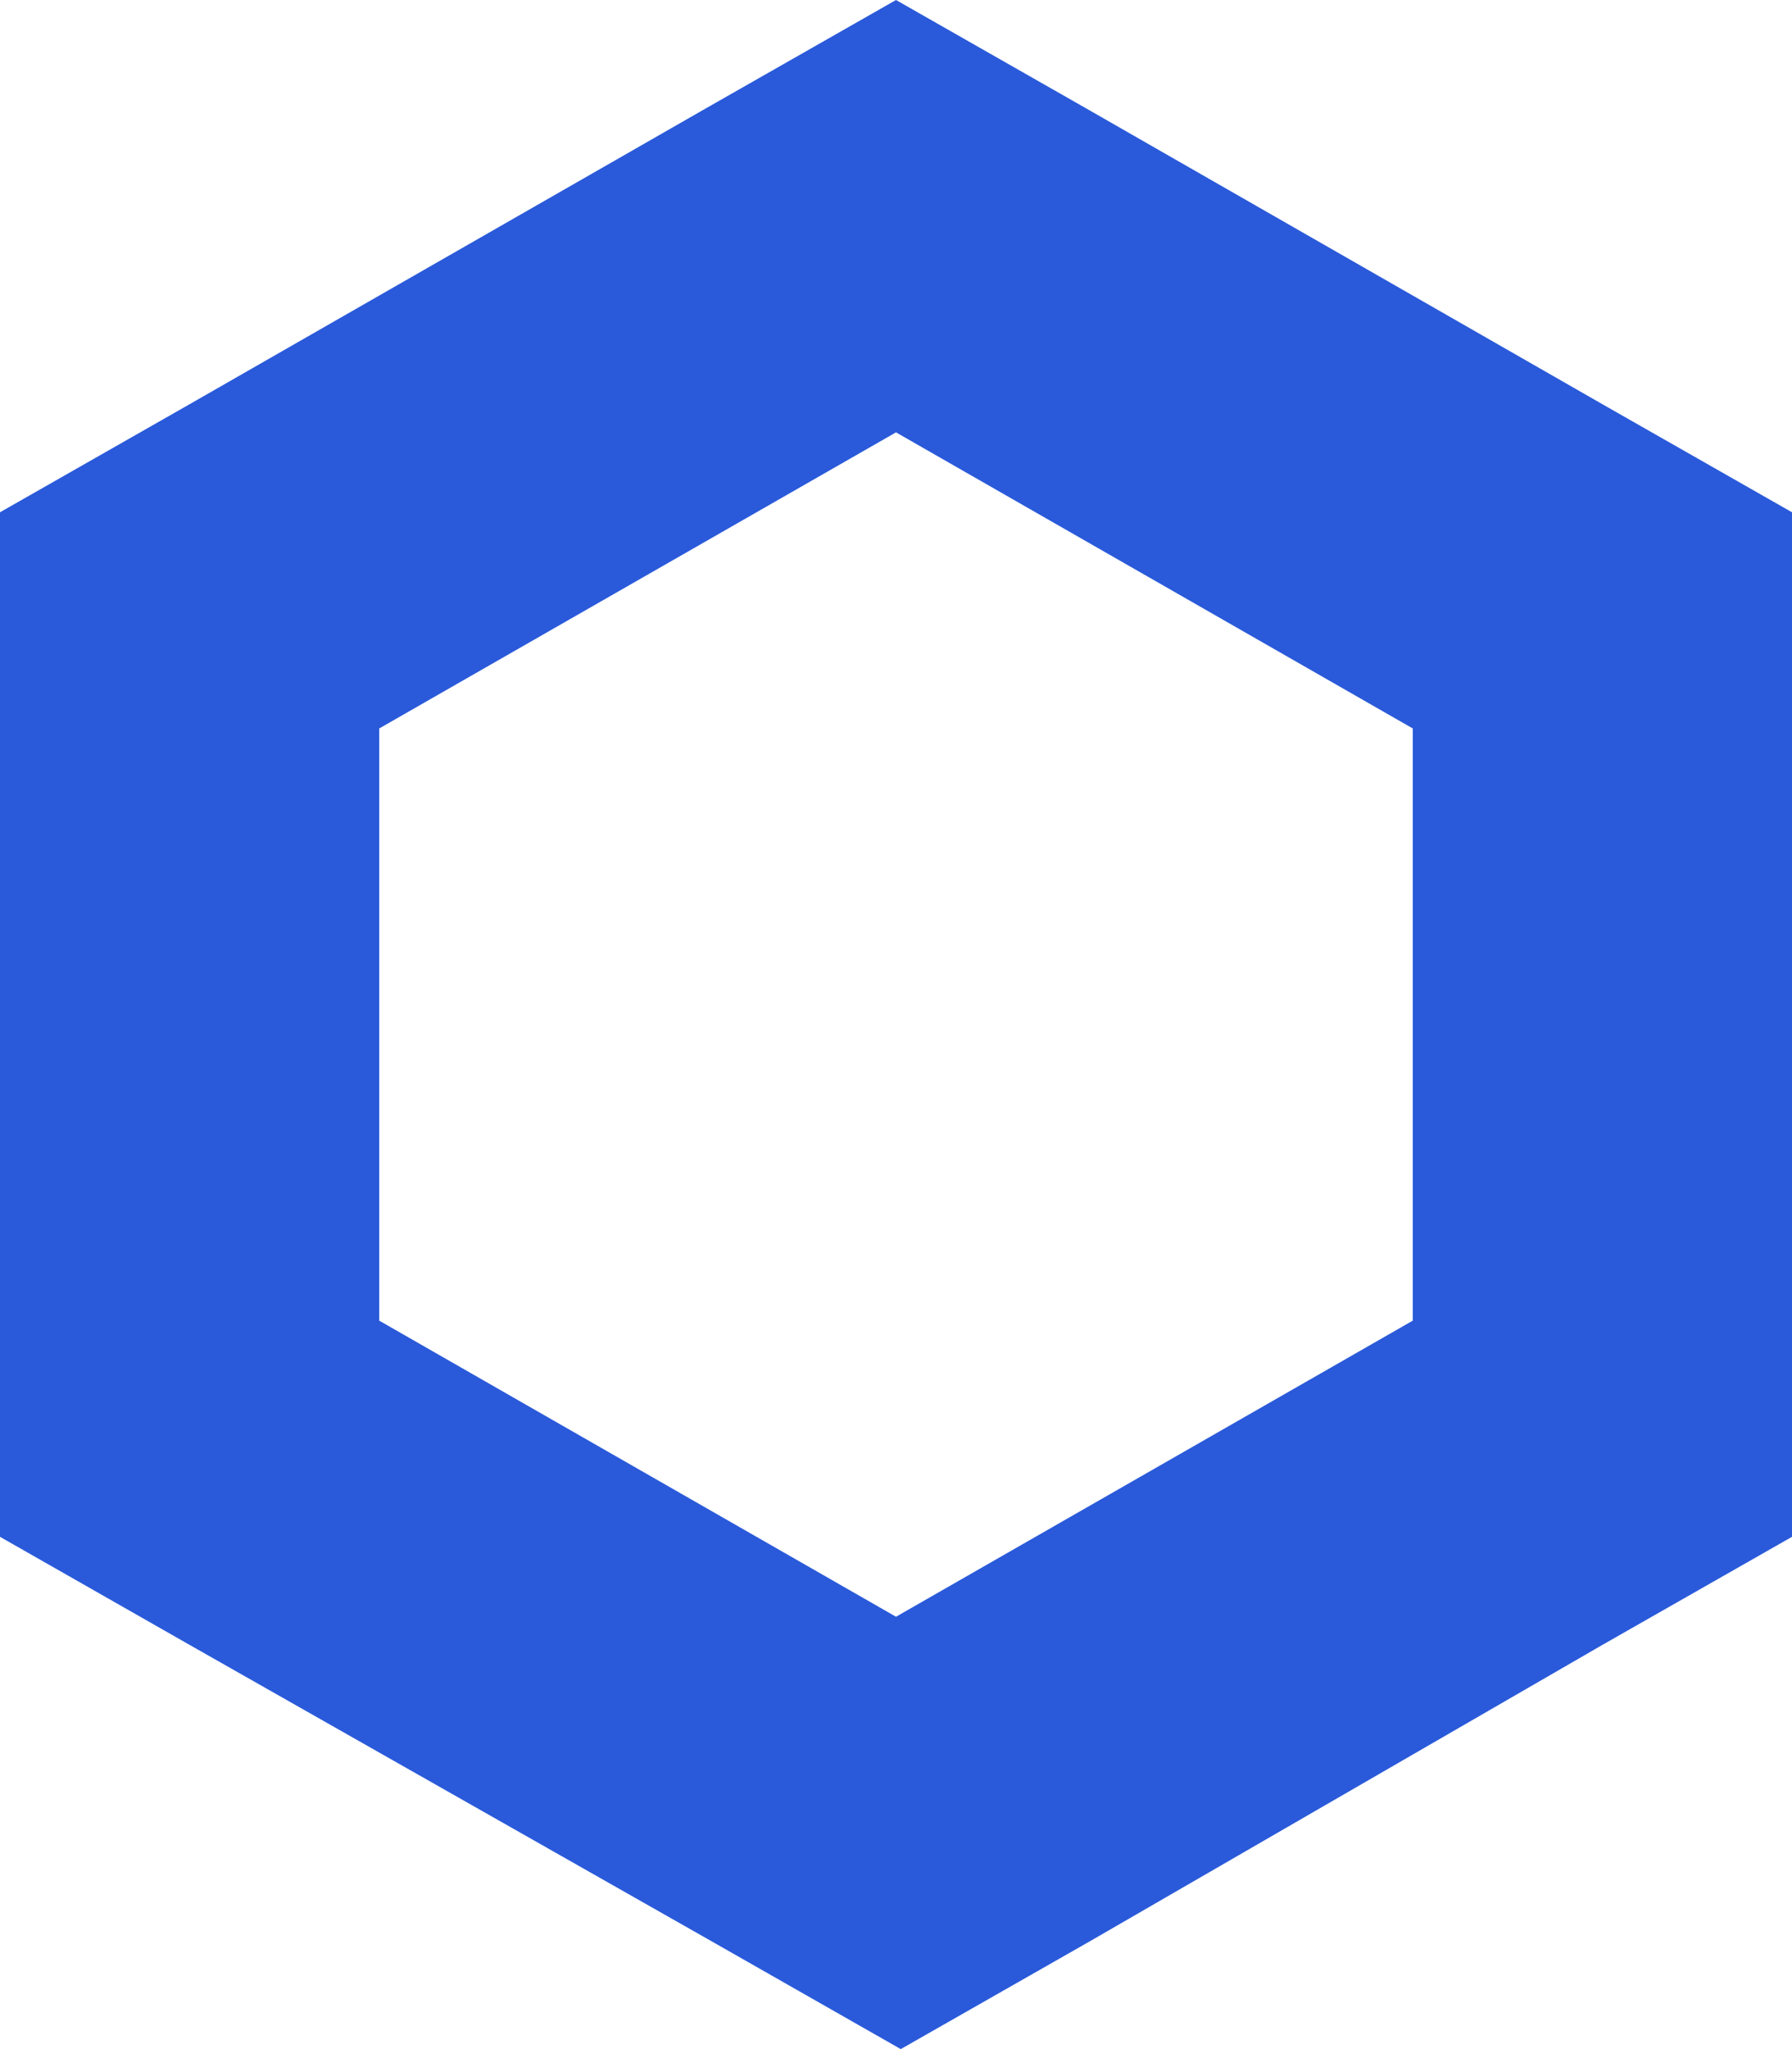 <svg width="22.75" height="26" viewBox="0 0 35 40" fill="none" xmlns="http://www.w3.org/2000/svg">
<path d="M17.5 0L13.796 2.11L3.704 7.89L0 10V30L3.704 32.11L13.889 37.89L17.593 40L21.296 37.89L31.296 32.11L35 30V10L31.296 7.89L21.204 2.11L17.5 0ZM7.407 25.78V14.22L17.5 8.44L27.593 14.22V25.78L17.5 31.56L7.407 25.78Z" fill="#2A5ADA"/>
</svg>
